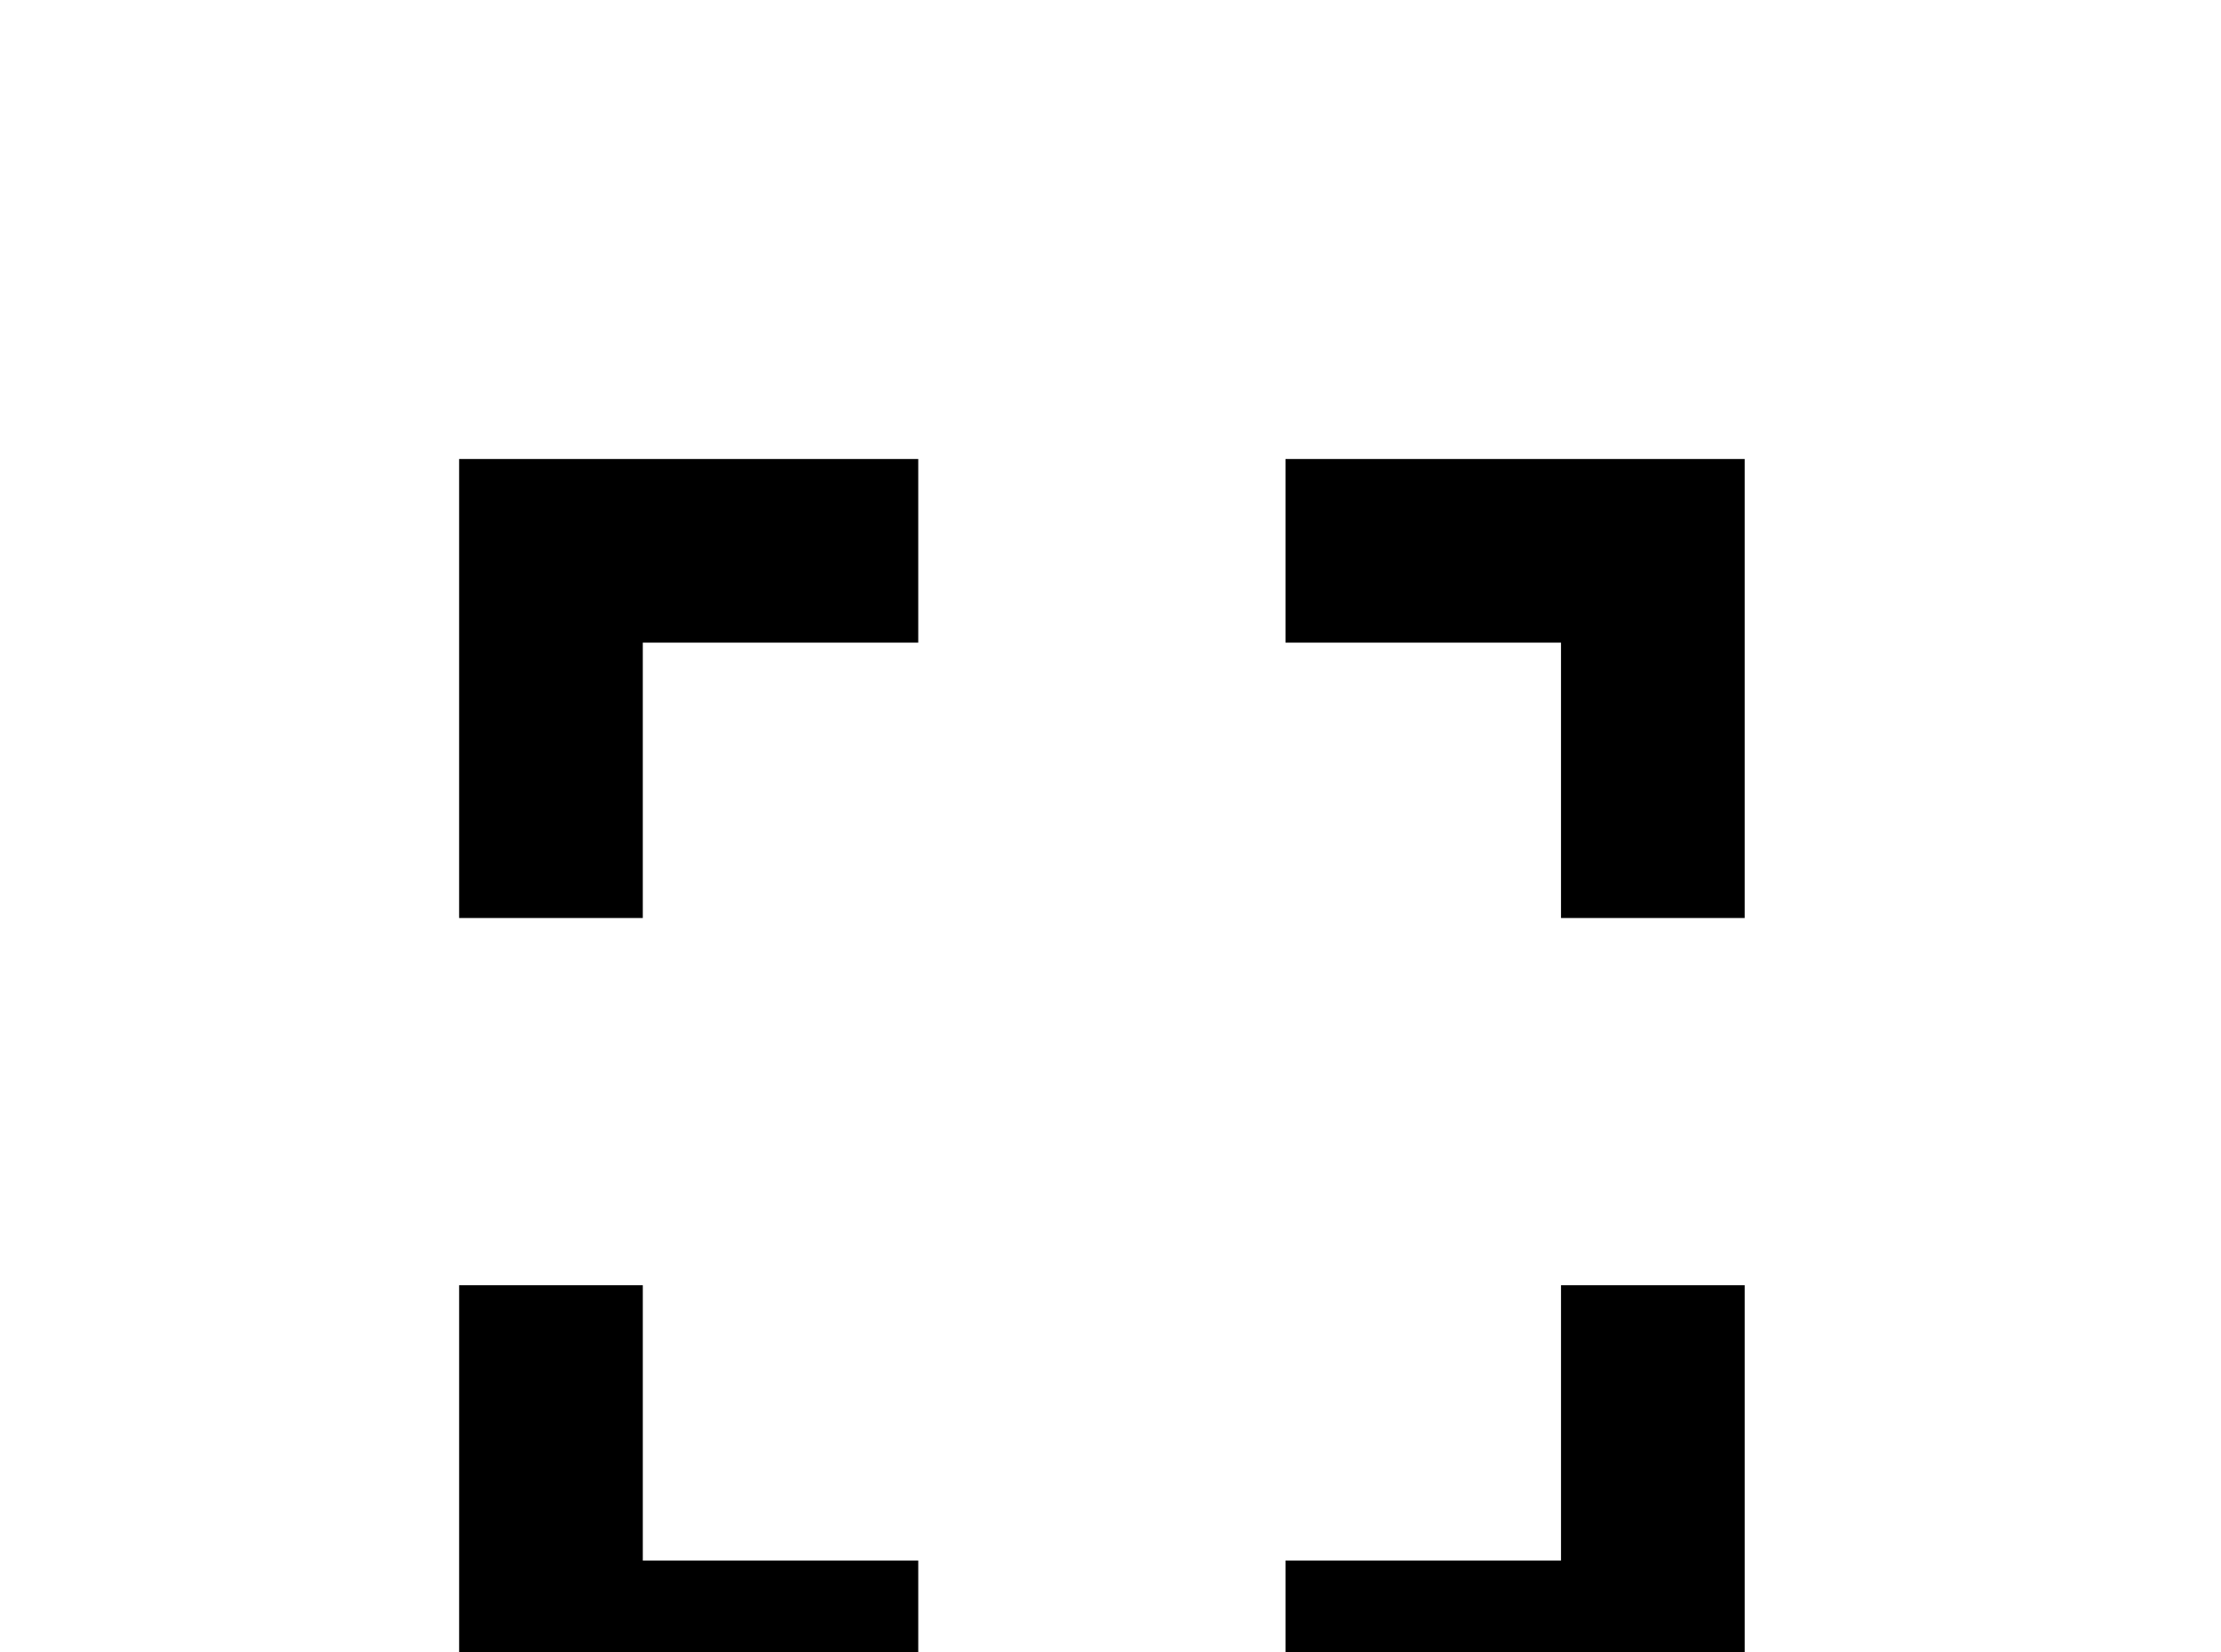 <!-- Generated by IcoMoon.io -->
<svg version="1.1" xmlns="http://www.w3.org/2000/svg" width="43" height="32" viewBox="0 0 43 32">
<title>fullscreen</title>
<path d="M8.889 8.889h8.889v3.556h-5.333v5.333h-3.556v-8.889M24.889 8.889h8.889v8.889h-3.556v-5.333h-5.333v-3.556M30.222 24.889h3.556v8.889h-8.889v-3.556h5.333v-5.333M17.778 30.222v3.556h-8.889v-8.889h3.556v5.333h5.333z"></path>
</svg>
